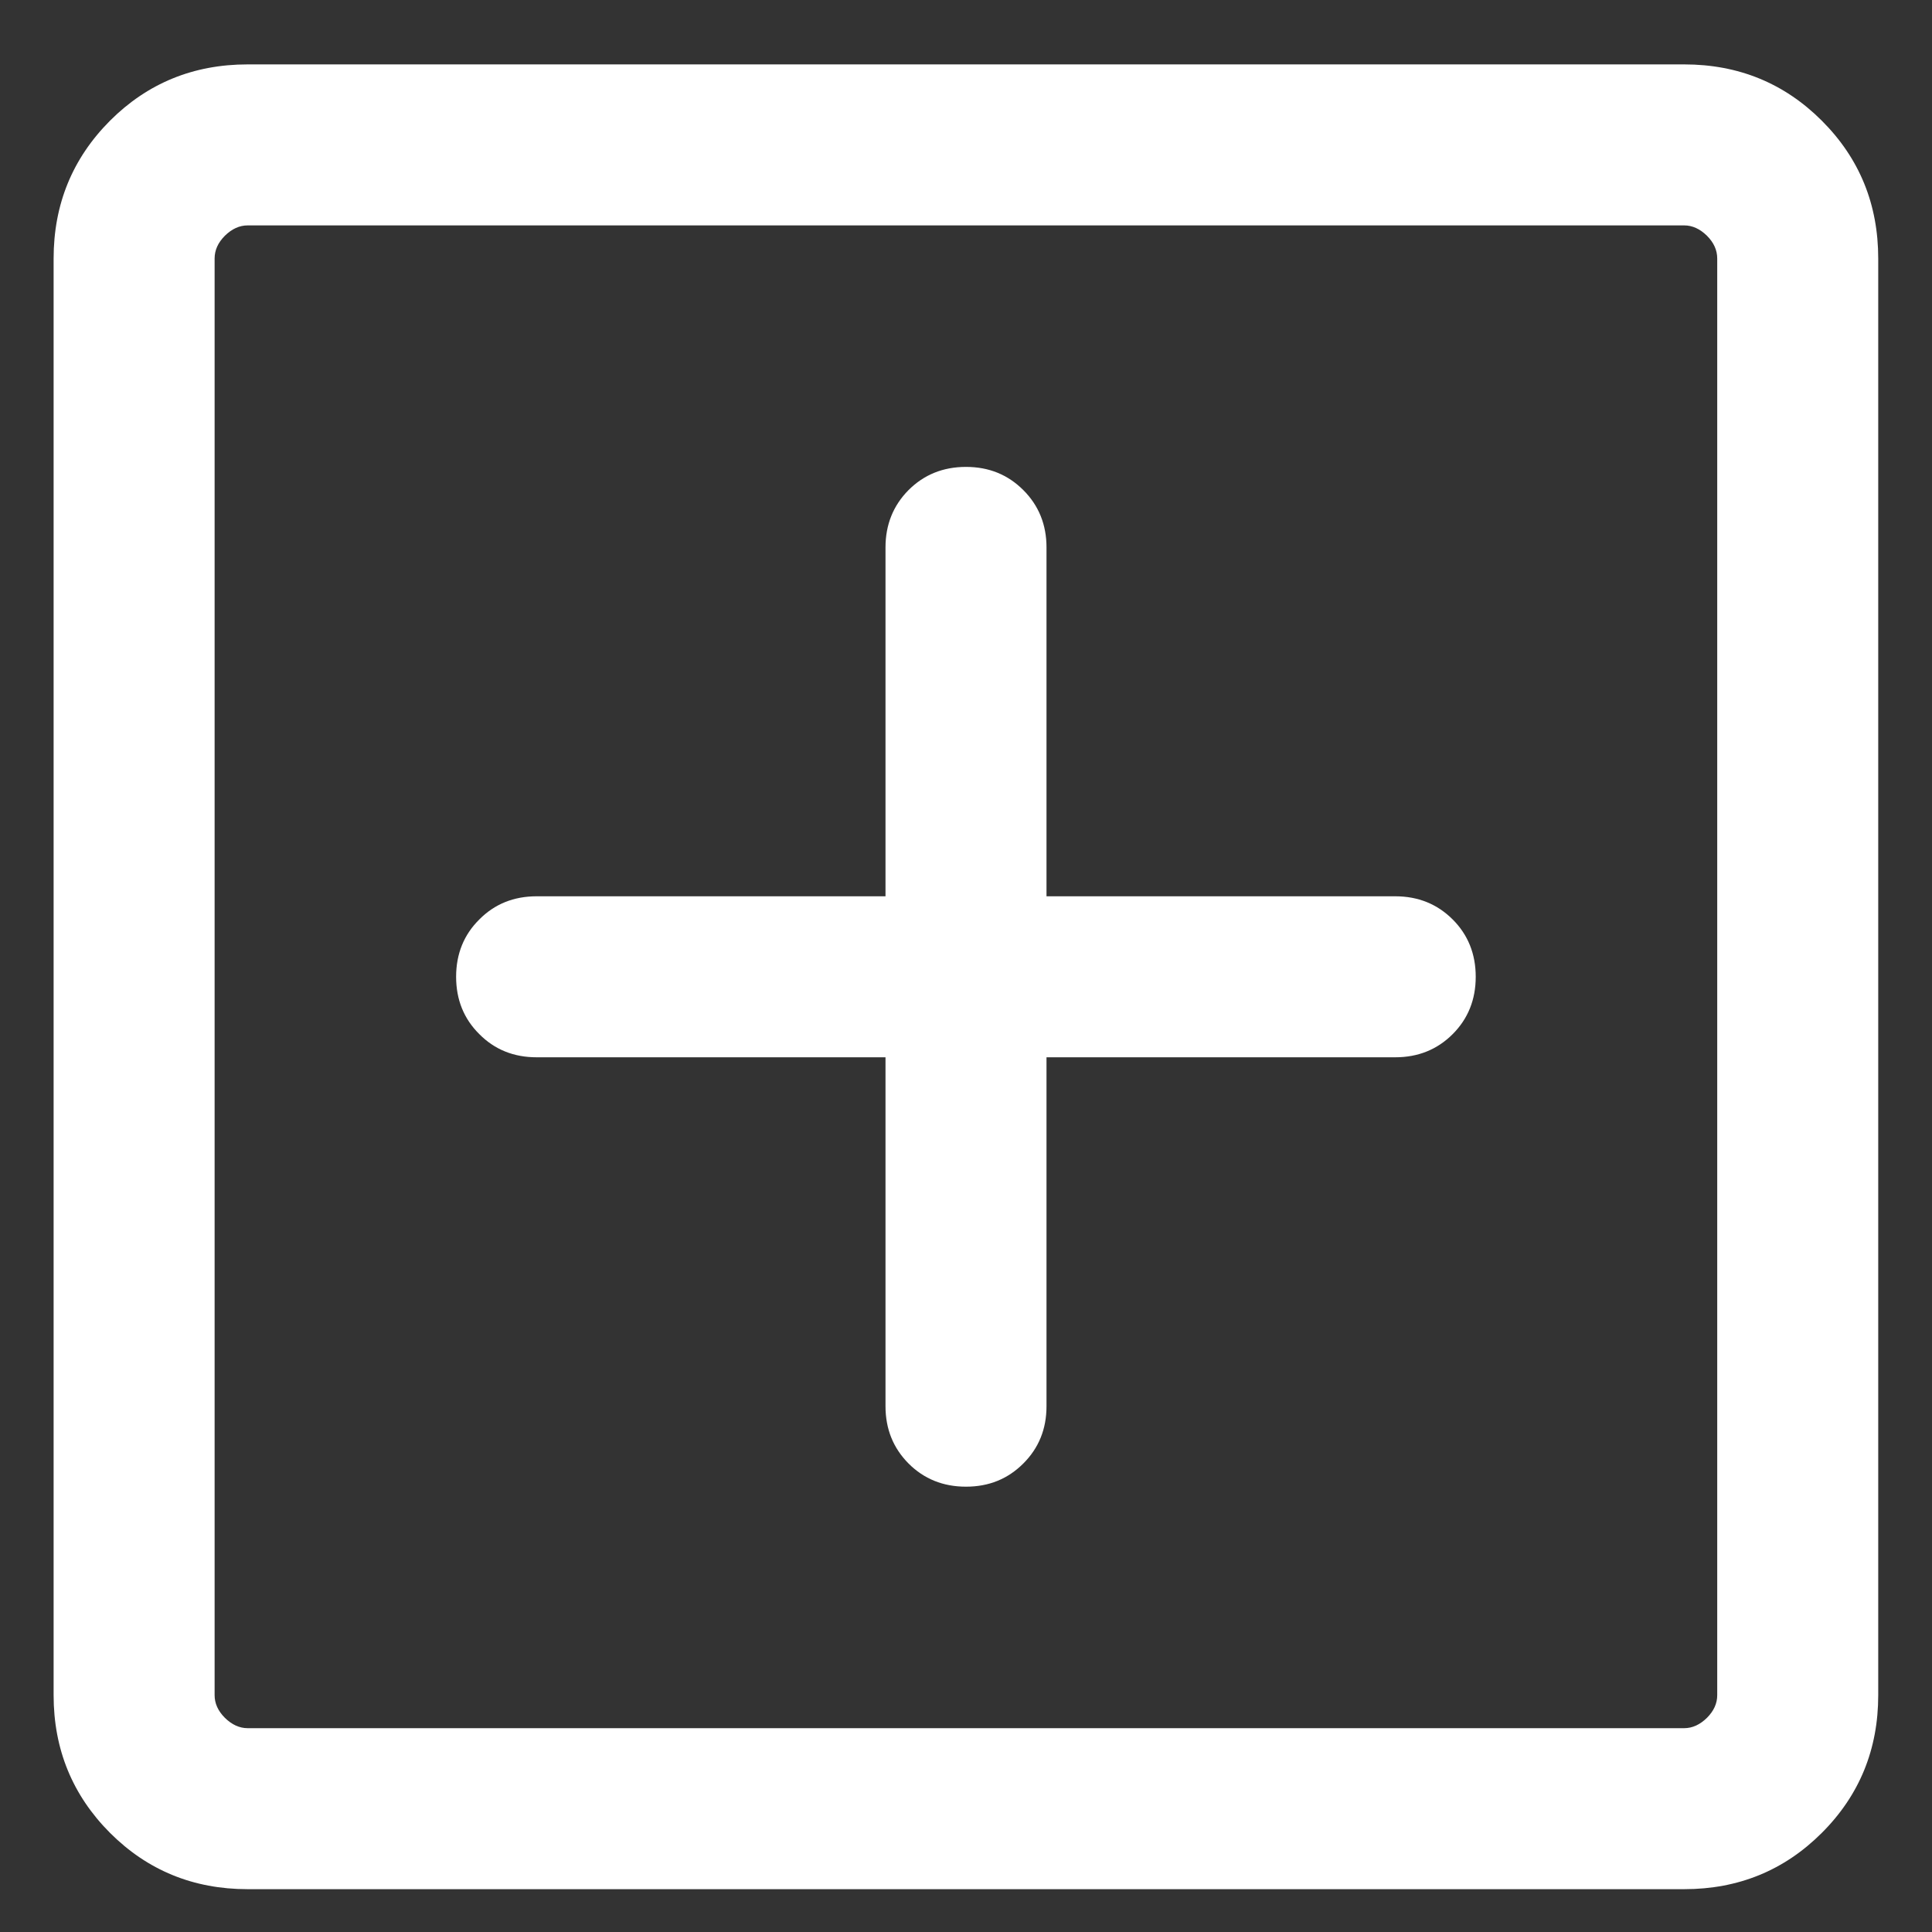 <svg width="12" height="12" viewBox="0 0 12 12" fill="none" xmlns="http://www.w3.org/2000/svg">
<rect x="0" y="0" width="12" height="12" fill="#333333" stroke="none"/>
<path d="M5.5 6.567V8.734C5.5 8.876 5.548 8.994 5.643 9.09C5.739 9.186 5.858 9.234 6 9.234C6.142 9.234 6.26 9.186 6.356 9.09C6.452 8.994 6.5 8.876 6.5 8.734V6.567H8.666C8.808 6.567 8.927 6.519 9.023 6.423C9.118 6.328 9.166 6.209 9.166 6.067C9.166 5.925 9.118 5.806 9.023 5.711C8.927 5.615 8.808 5.567 8.666 5.567H6.5V3.4C6.5 3.259 6.452 3.14 6.356 3.044C6.26 2.948 6.142 2.9 6 2.9C5.858 2.9 5.739 2.948 5.643 3.044C5.548 3.14 5.5 3.259 5.5 3.4V5.567H3.333C3.191 5.567 3.072 5.615 2.977 5.711C2.881 5.806 2.833 5.925 2.833 6.067C2.833 6.209 2.881 6.328 2.977 6.423C3.072 6.519 3.191 6.567 3.333 6.567H5.5ZM1.538 11.734C1.201 11.734 0.916 11.617 0.683 11.384C0.45 11.15 0.333 10.865 0.333 10.529V1.606C0.333 1.269 0.45 0.984 0.683 0.75C0.916 0.517 1.201 0.4 1.538 0.4H10.461C10.798 0.4 11.083 0.517 11.316 0.75C11.55 0.984 11.666 1.269 11.666 1.606V10.529C11.666 10.865 11.55 11.15 11.316 11.384C11.083 11.617 10.798 11.734 10.461 11.734H1.538ZM1.538 10.734H10.461C10.512 10.734 10.559 10.712 10.602 10.67C10.645 10.627 10.666 10.58 10.666 10.529V1.606C10.666 1.554 10.645 1.507 10.602 1.464C10.559 1.422 10.512 1.4 10.461 1.4H1.538C1.487 1.4 1.44 1.422 1.397 1.464C1.354 1.507 1.333 1.554 1.333 1.606V10.529C1.333 10.58 1.354 10.627 1.397 10.67C1.44 10.712 1.487 10.734 1.538 10.734Z" fill="white"/>
</svg>
